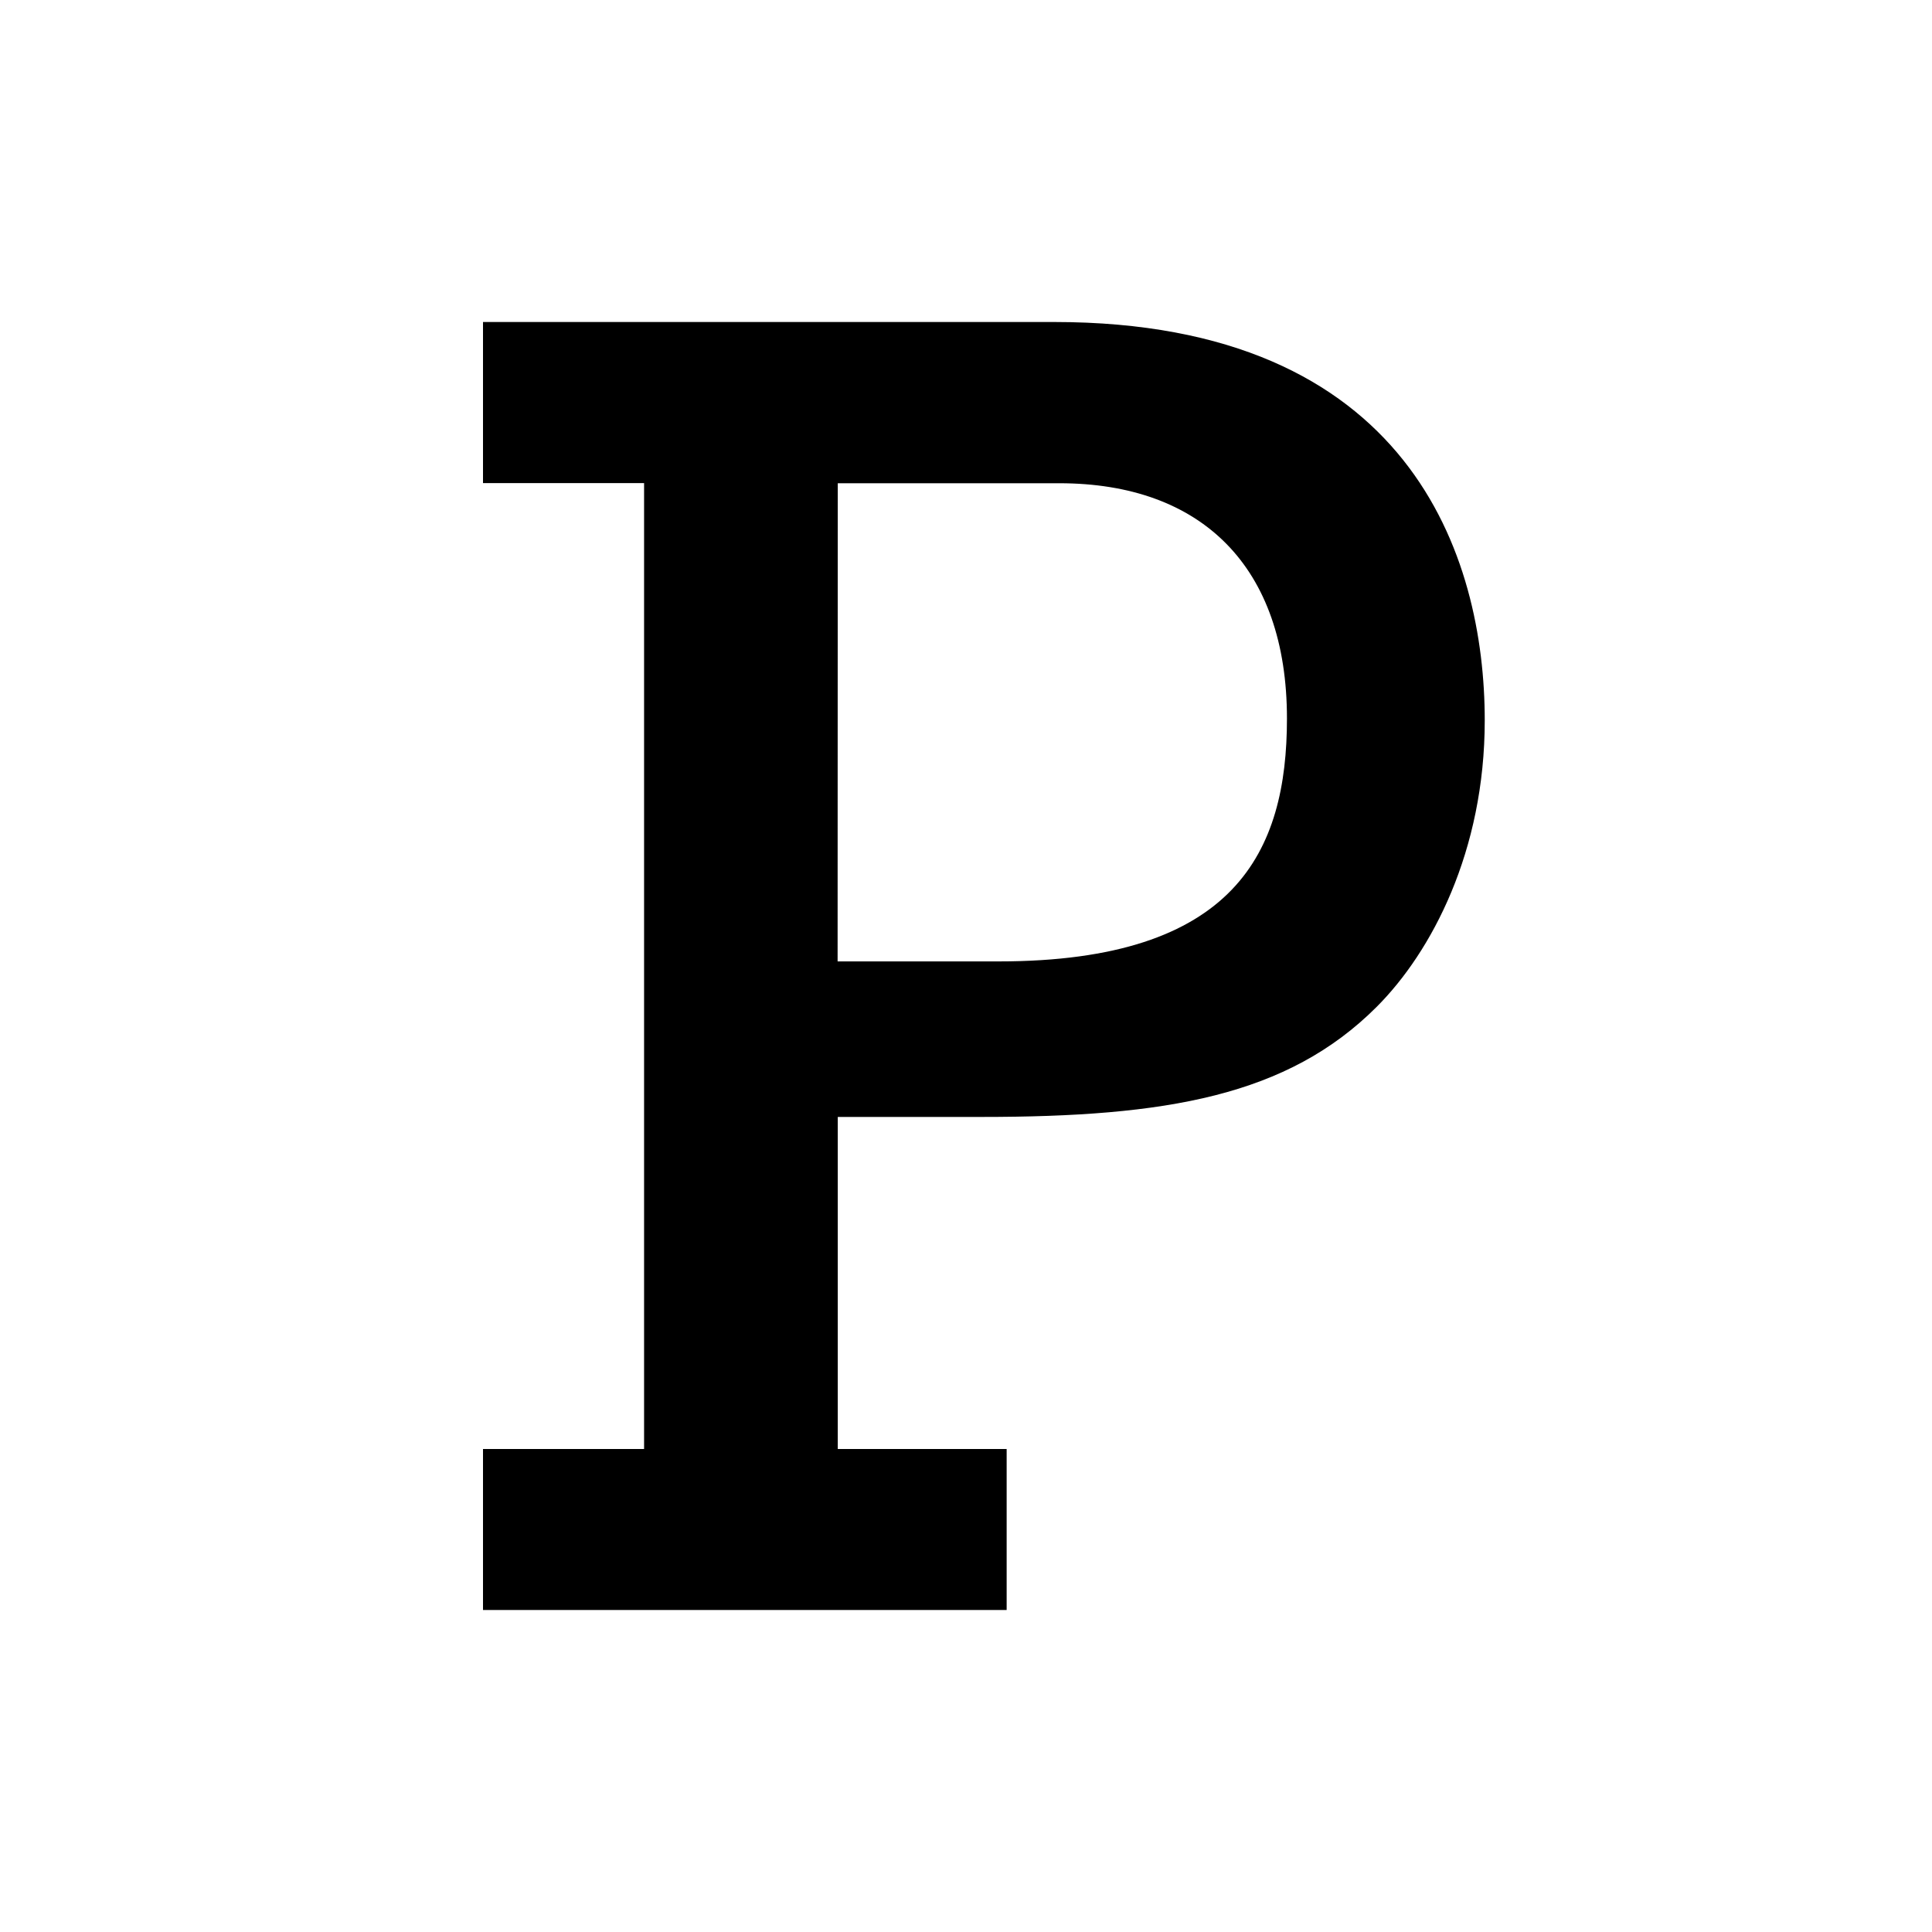 <svg width="24" height="24" viewBox="0 0 24 24" fill="none" xmlns="http://www.w3.org/2000/svg">
<path fill-rule="evenodd" clip-rule="evenodd" d="M8.001 18V6.001H6V4H13.094C17.525 4 18.444 6.922 18.444 8.949C18.444 10.575 17.784 11.825 17.101 12.508C15.993 13.616 14.485 13.875 12.198 13.875H10.407V18H12.505V20H6V18H8.001ZM10.405 11.943H12.405C15.351 11.943 15.987 10.575 15.987 8.926C15.987 7.04 14.927 6.003 13.159 6.003H10.407L10.405 11.943Z" fill="black"/>
</svg>
